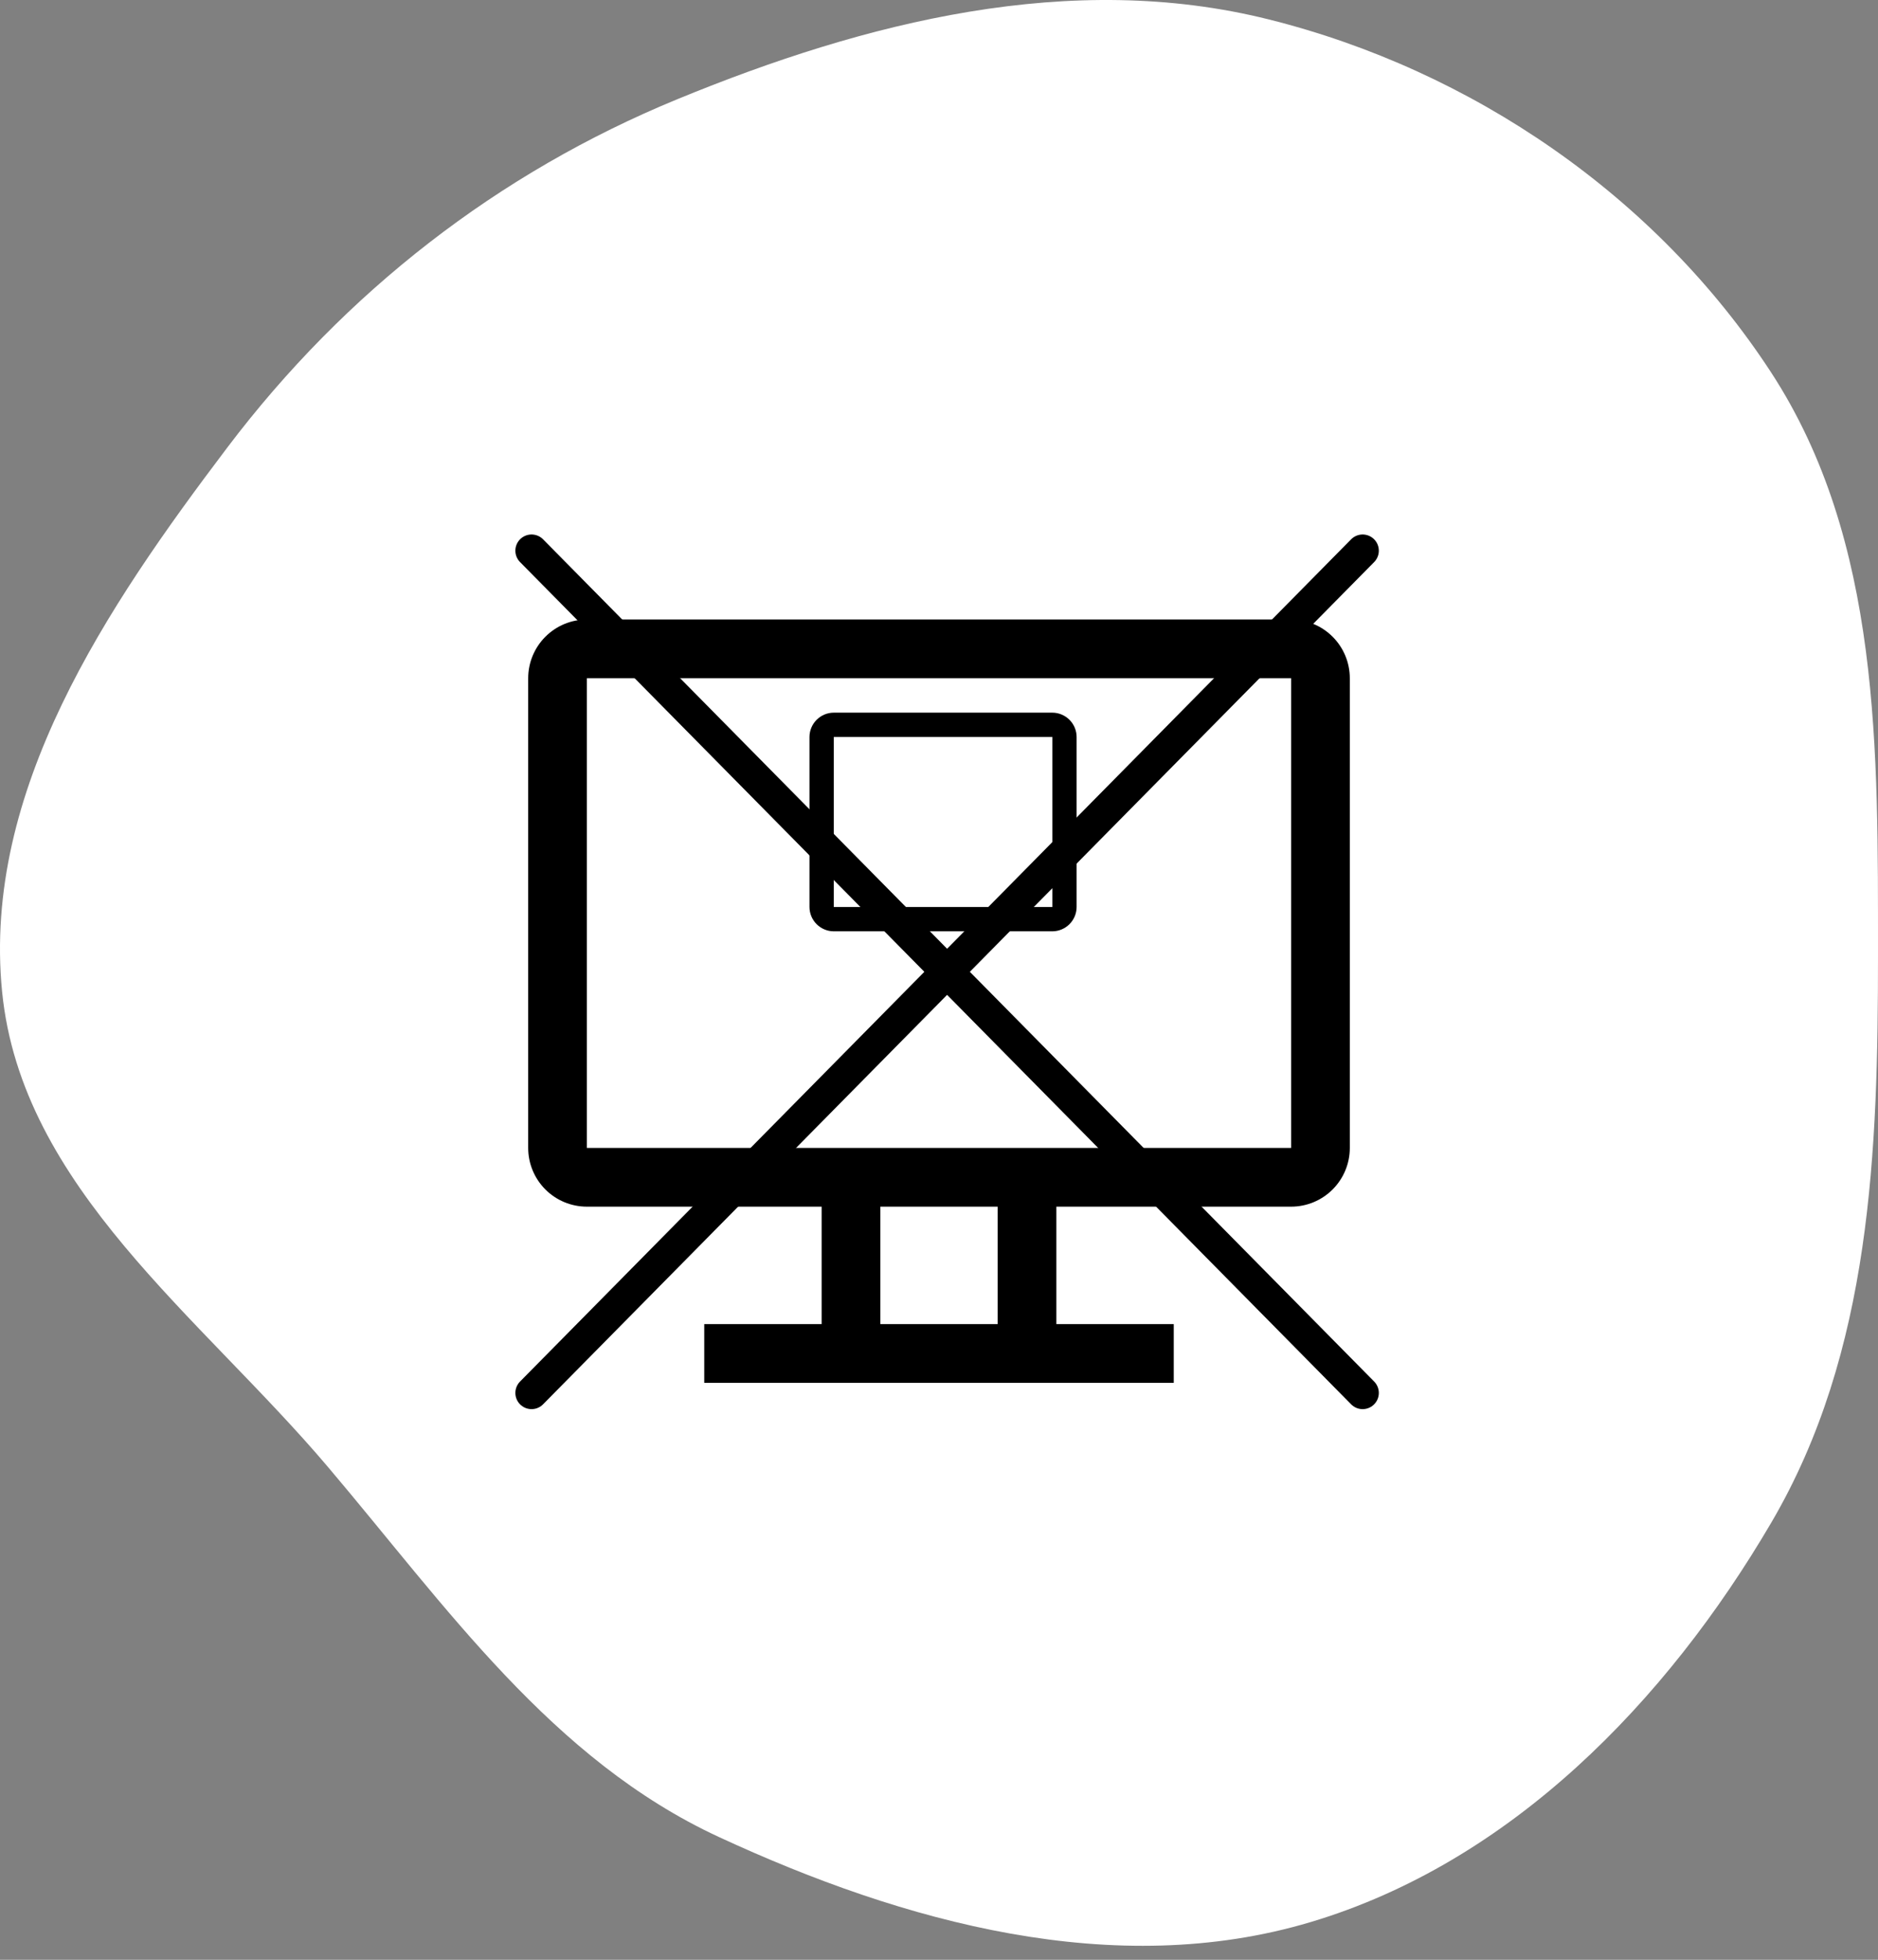 <svg width="116" height="121" viewBox="0 0 116 121" fill="none" xmlns="http://www.w3.org/2000/svg">
<rect x="0" y="0" width="116" height="121" fill="#808080" stroke="none"/>
<path d="M78.357 1.196C90.925 4.333 102.306 12.13 109.387 22.977C116.202 33.417 115.994 46.392 116 58.859C116.006 71.071 115.593 83.45 109.42 93.987C102.912 105.094 93.292 114.984 80.958 118.669C68.865 122.282 55.849 118.717 44.395 113.413C34.083 108.637 27.59 99.218 20.239 90.55C12.378 81.28 1.317 73.306 0.128 61.209C-1.087 48.842 6.552 37.519 14.055 27.612C21.302 18.042 30.744 10.682 41.848 6.121C53.492 1.337 66.144 -1.852 78.357 1.196Z" fill="white"/>
<g clip-path="url(#clip0_24_105)">
<path d="M79.75 38.25H36.25C35.289 38.25 34.367 38.632 33.687 39.312C33.007 39.992 32.625 40.914 32.625 41.875V70.875C32.625 71.836 33.007 72.758 33.687 73.438C34.367 74.118 35.289 74.5 36.25 74.5H50.75V81.75H43.5V85.375H72.5V81.75H65.25V74.5H79.75C80.711 74.5 81.633 74.118 82.313 73.438C82.993 72.758 83.375 71.836 83.375 70.875V41.875C83.375 40.914 82.993 39.992 82.313 39.312C81.633 38.632 80.711 38.25 79.75 38.25ZM61.625 81.75H54.375V74.5H61.625V81.75ZM79.75 70.875H36.25V41.875H79.75V70.875Z" fill="black"/>
<path d="M65 44H51.5C51.102 44.001 50.722 44.16 50.441 44.441C50.16 44.722 50.001 45.102 50 45.5V56C50.001 56.398 50.16 56.778 50.441 57.059C50.722 57.34 51.102 57.499 51.5 57.5H65C65.397 57.499 65.778 57.34 66.059 57.059C66.34 56.778 66.499 56.398 66.5 56V45.5C66.499 45.102 66.34 44.722 66.059 44.441C65.778 44.16 65.397 44.001 65 44ZM65 56H51.5V45.5H65V56Z" fill="black"/>
<path d="M84.167 86L32.833 34M84.167 34L32.833 86" stroke="black" stroke-width="2" stroke-linecap="round"/>
</g>
<defs>
<clipPath id="clip0_24_105">
<rect width="58" height="58" fill="white" transform="translate(29 31)"/>
</clipPath>
</defs>
</svg>
